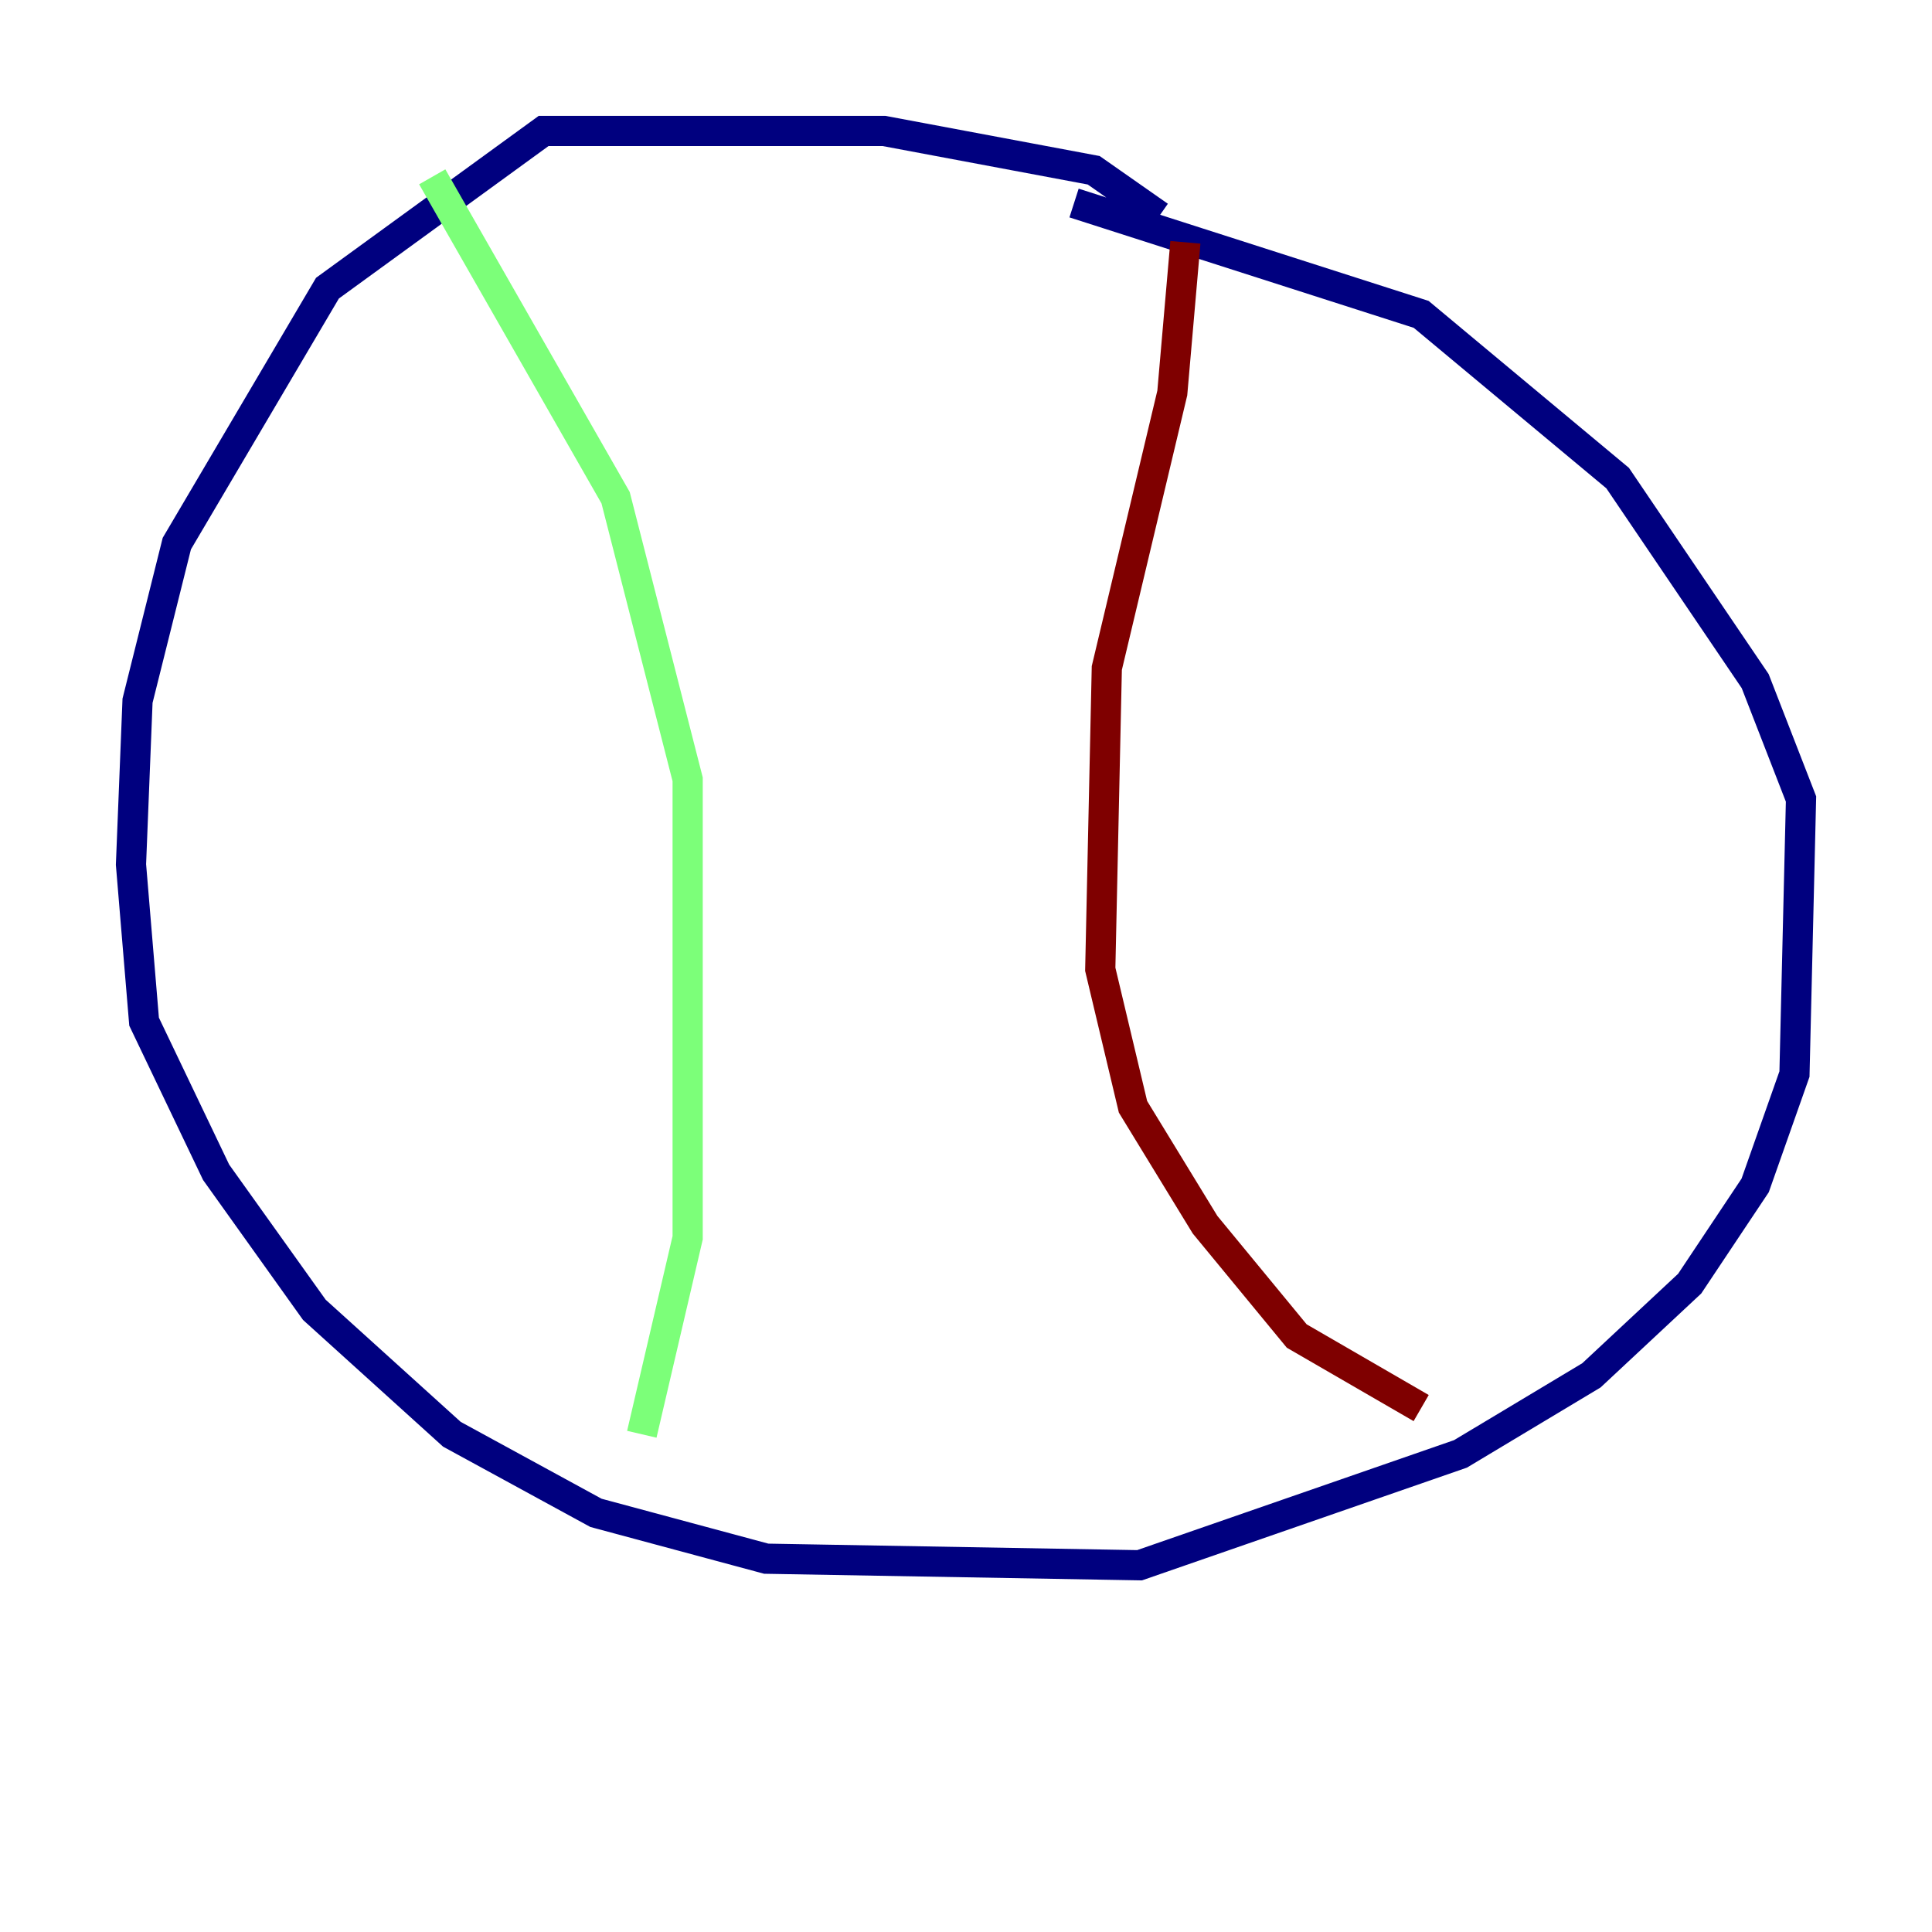 <?xml version="1.0" encoding="utf-8" ?>
<svg baseProfile="tiny" height="128" version="1.2" viewBox="0,0,128,128" width="128" xmlns="http://www.w3.org/2000/svg" xmlns:ev="http://www.w3.org/2001/xml-events" xmlns:xlink="http://www.w3.org/1999/xlink"><defs /><polyline fill="none" points="76.8,14.319 72.461,11.281 58.576,8.678 36.014,8.678 21.695,19.091 11.715,36.014 9.112,46.427 8.678,57.275 9.546,67.688 14.319,77.668 20.827,86.78 29.939,95.024 39.485,100.231 50.766,103.268 75.498,103.702 96.759,96.325 105.437,91.119 111.946,85.044 116.285,78.536 118.888,71.159 119.322,52.936 116.285,45.125 107.173,31.675 94.156,20.827 71.159,13.451" stroke="#00007f" stroke-width="2" /><polyline fill="none" points="28.637,11.715 40.786,32.976 45.559,51.634 45.559,82.007 42.522,95.024" stroke="#7cff79" stroke-width="2" /><polyline fill="none" points="78.536,16.054 77.668,26.034 73.329,44.258 72.895,64.217 75.064,73.329 79.837,81.139 85.912,88.515 94.156,93.288" stroke="#7f0000" stroke-width="2" /></svg>